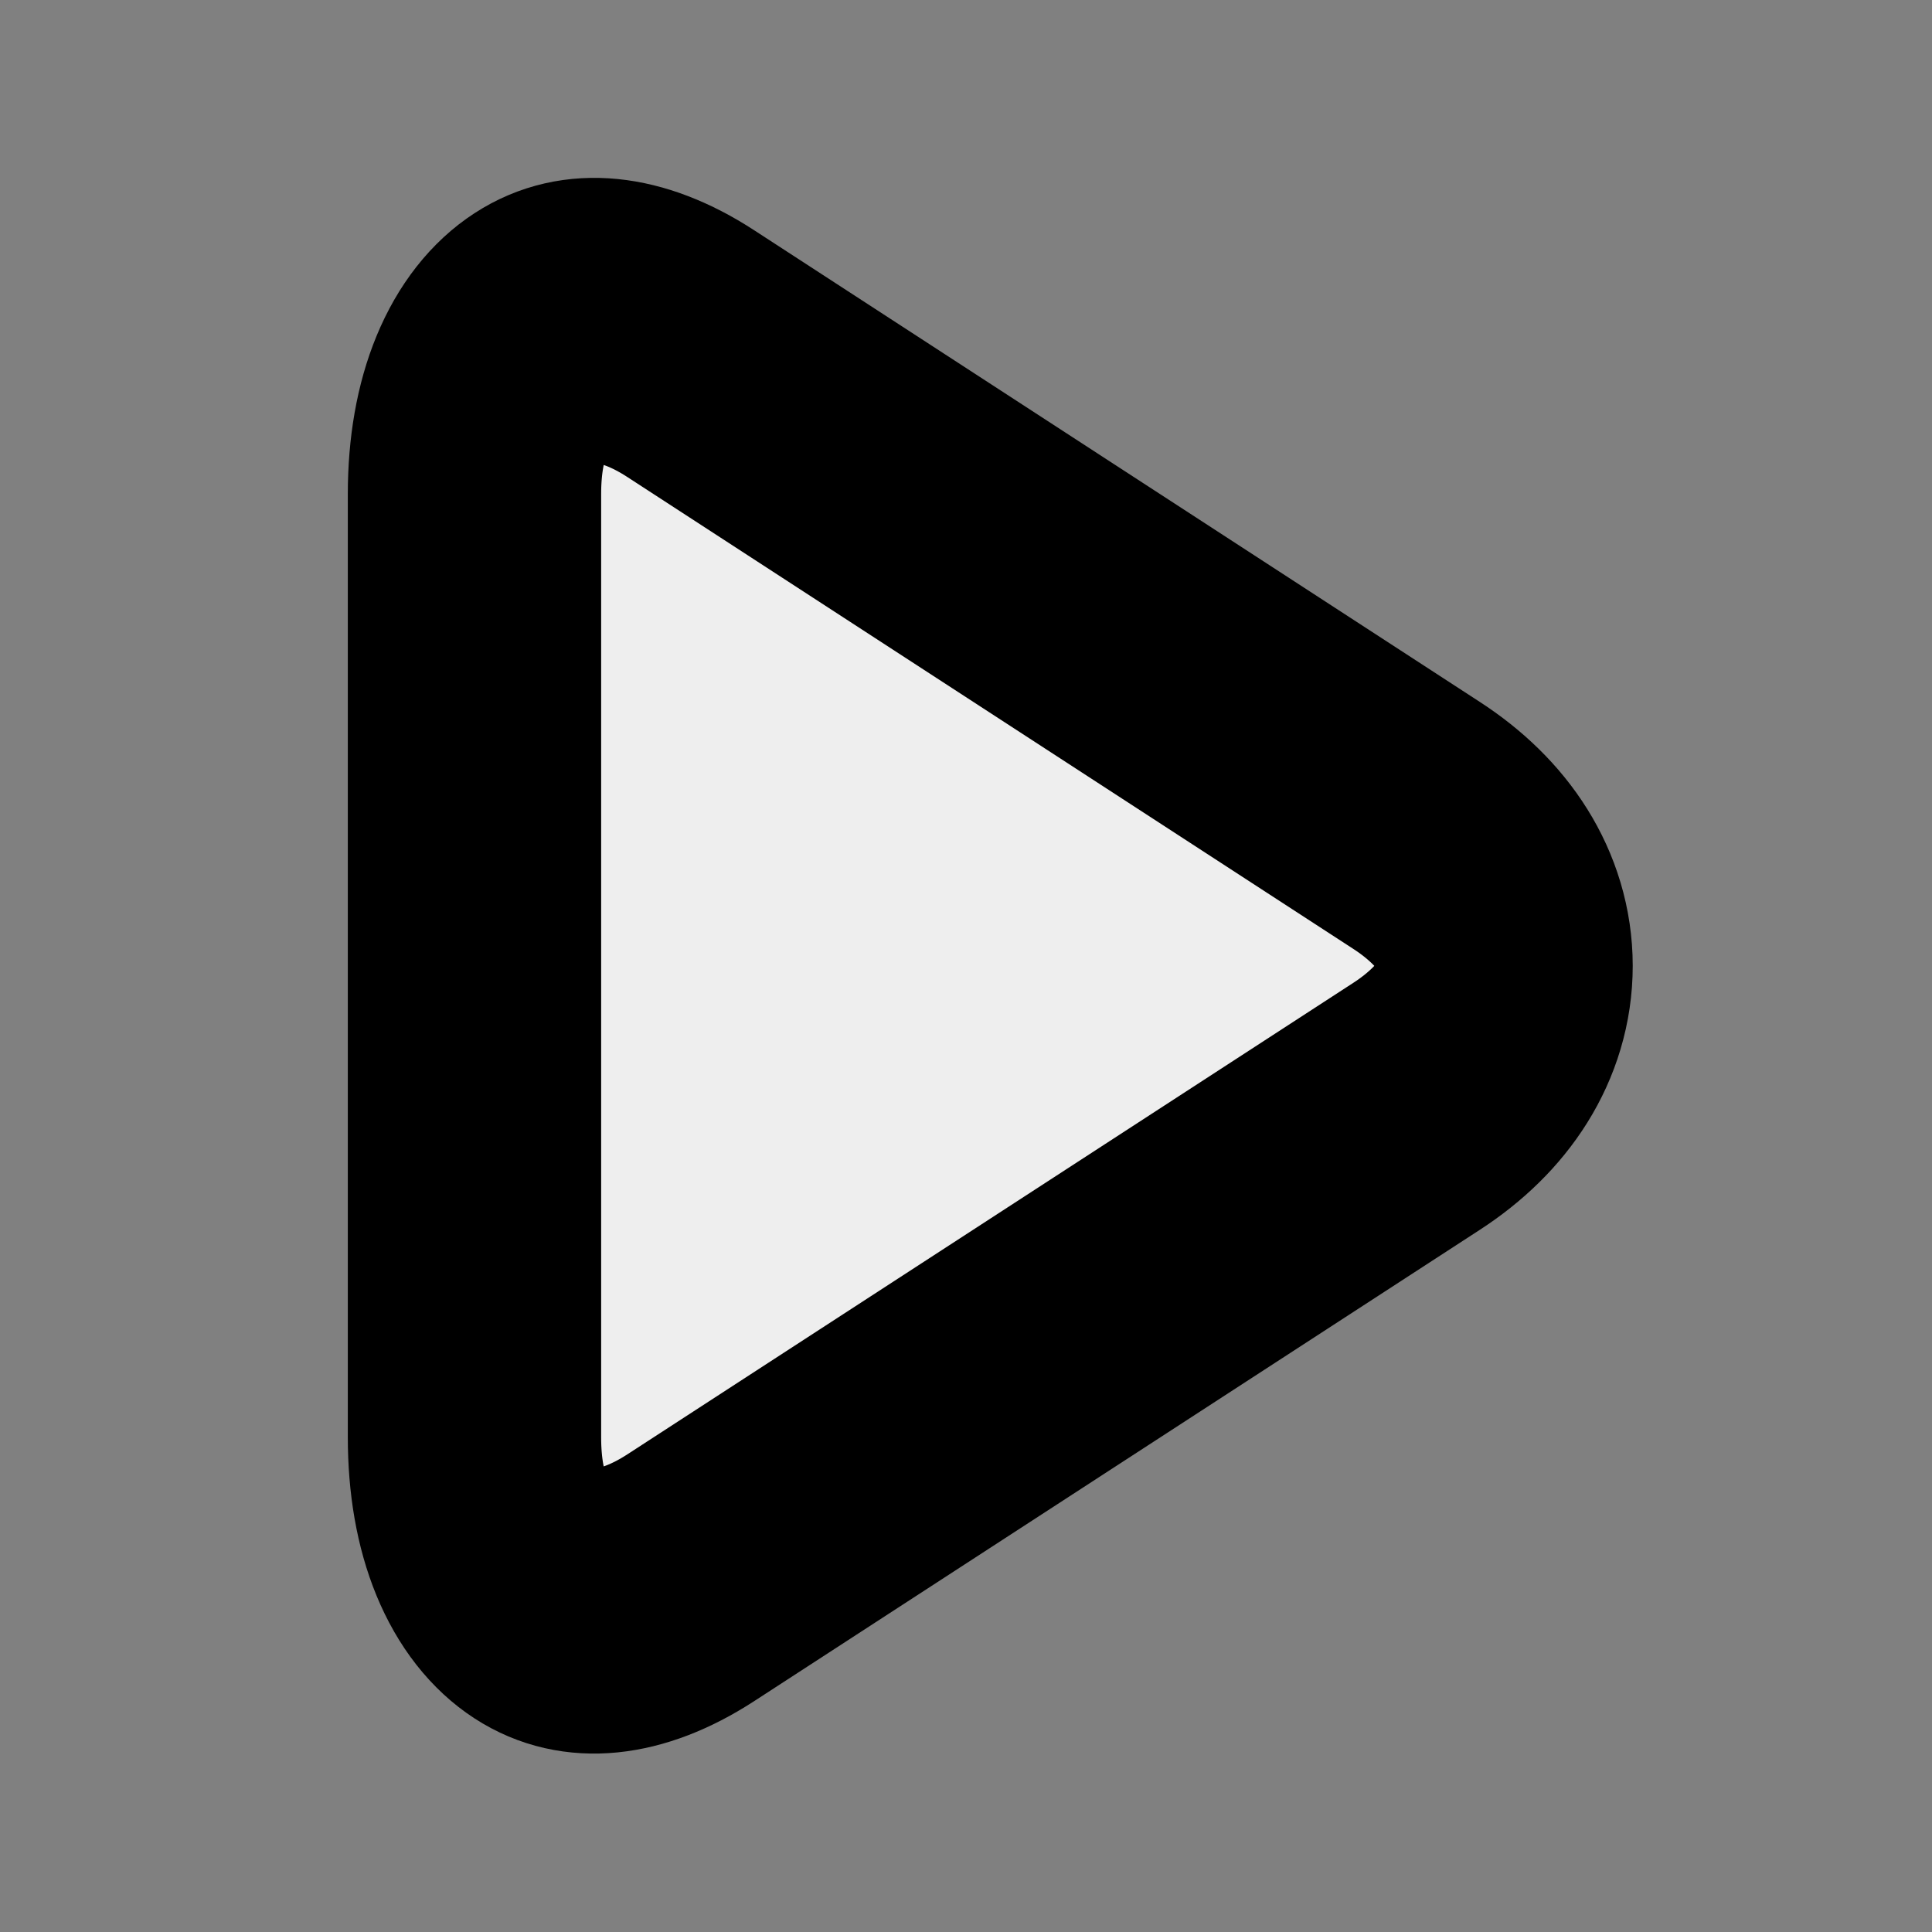 <?xml version="1.0" encoding="UTF-8" standalone="no"?>
<!-- Created with Inkscape (http://www.inkscape.org/) -->

<svg
   width="20"
   height="20"
   viewBox="0 0 5.292 5.292"
   version="1.1"
   id="svg5"
   inkscape:version="1.2 (56b05e47e7, 2022-06-09, custom)"
   sodipodi:docname="hello.png"
   inkscape:export-filename="../cc3c8a91/hello.svg"
   inkscape:export-xdpi="307.20001"
   inkscape:export-ydpi="307.20001"
   xmlns:inkscape="http://www.inkscape.org/namespaces/inkscape"
   xmlns:sodipodi="http://sodipodi.sourceforge.net/DTD/sodipodi-0.dtd"
   xmlns="http://www.w3.org/2000/svg"
   xmlns:svg="http://www.w3.org/2000/svg">
  <rect x="0" y="0" width="5.292" height="5.292" fill="#808080" stroke="none"/>
  <sodipodi:namedview
     id="namedview7"
     pagecolor="#ffffff"
     bordercolor="#666666"
     borderopacity="1.0"
     inkscape:showpageshadow="2"
     inkscape:pageopacity="0.0"
     inkscape:pagecheckerboard="true"
     inkscape:deskcolor="#d1d1d1"
     inkscape:document-units="mm"
     showgrid="false"
     inkscape:zoom="32"
     inkscape:cx="14.46875"
     inkscape:cy="12.828125"
     inkscape:window-width="3900"
     inkscape:window-height="1338"
     inkscape:window-x="0"
     inkscape:window-y="27"
     inkscape:window-maximized="0"
     inkscape:current-layer="layer1">
    <sodipodi:guide
       position="0,5.292"
       orientation="0,20"
       id="guide441"
       inkscape:locked="false" />
    <sodipodi:guide
       position="5.292,5.292"
       orientation="20,0"
       id="guide443"
       inkscape:locked="false" />
    <sodipodi:guide
       position="5.292,0"
       orientation="0,-20"
       id="guide445"
       inkscape:locked="false" />
    <sodipodi:guide
       position="0,0"
       orientation="-20,0"
       id="guide447"
       inkscape:locked="false" />
  </sodipodi:namedview>
  <defs
     id="defs2">
    <inkscape:path-effect
       effect="fillet_chamfer"
       id="path-effect6473"
       is_visible="true"
       lpeversion="1"
       nodesatellites_param="F,0,0,1,0,0.794,0,1 @ F,0,0,1,0,0.794,0,1 @ F,0,0,1,0,0.794,0,1"
       unit="px"
       method="bezier"
       mode="F"
       radius="3"
       chamfer_steps="3"
       flexible="false"
       use_knot_distance="true"
       apply_no_radius="true"
       apply_with_radius="true"
       only_selected="false"
       hide_knots="false" />
  </defs>
  <g
     inkscape:label="Layer 1"
     inkscape:groupmode="layer"
     id="layer1">
    <path
       sodipodi:type="star"
       style="fill:#eeeeee;fill-opacity:1;fill-rule:nonzero;stroke:#000000;stroke-width:0.805;stroke-linecap:round;stroke-linejoin:round;stroke-dasharray:none;stroke-dashoffset:0;stroke-opacity:1;paint-order:stroke fill markers"
       id="path6471"
       inkscape:flatsided="true"
       sodipodi:sides="3"
       sodipodi:cx="1.5695637"
       sodipodi:cy="1.6118507"
       sodipodi:r1="2.4539876"
       sodipodi:r2="1.2269938"
       sodipodi:arg1="2.0943951"
       sodipodi:arg2="3.1415927"
       inkscape:rounded="0"
       inkscape:randomized="0"
       d="m 0.343,2.943 -10e-9,-2.663 c 0,-0.438 0.308,-0.616 0.687,-0.397 L 3.336,1.215 c 0.38,0.219 0.38,0.575 0,0.794 L 1.03,3.34 C 0.65,3.559 0.343,3.382 0.343,2.943 Z"
       inkscape:transform-center-x="-0.52892041"
       transform="matrix(0.862,0,0,0.97,1.004,1.082)"
       inkscape:path-effect="#path-effect6473" />
  </g>
</svg>
